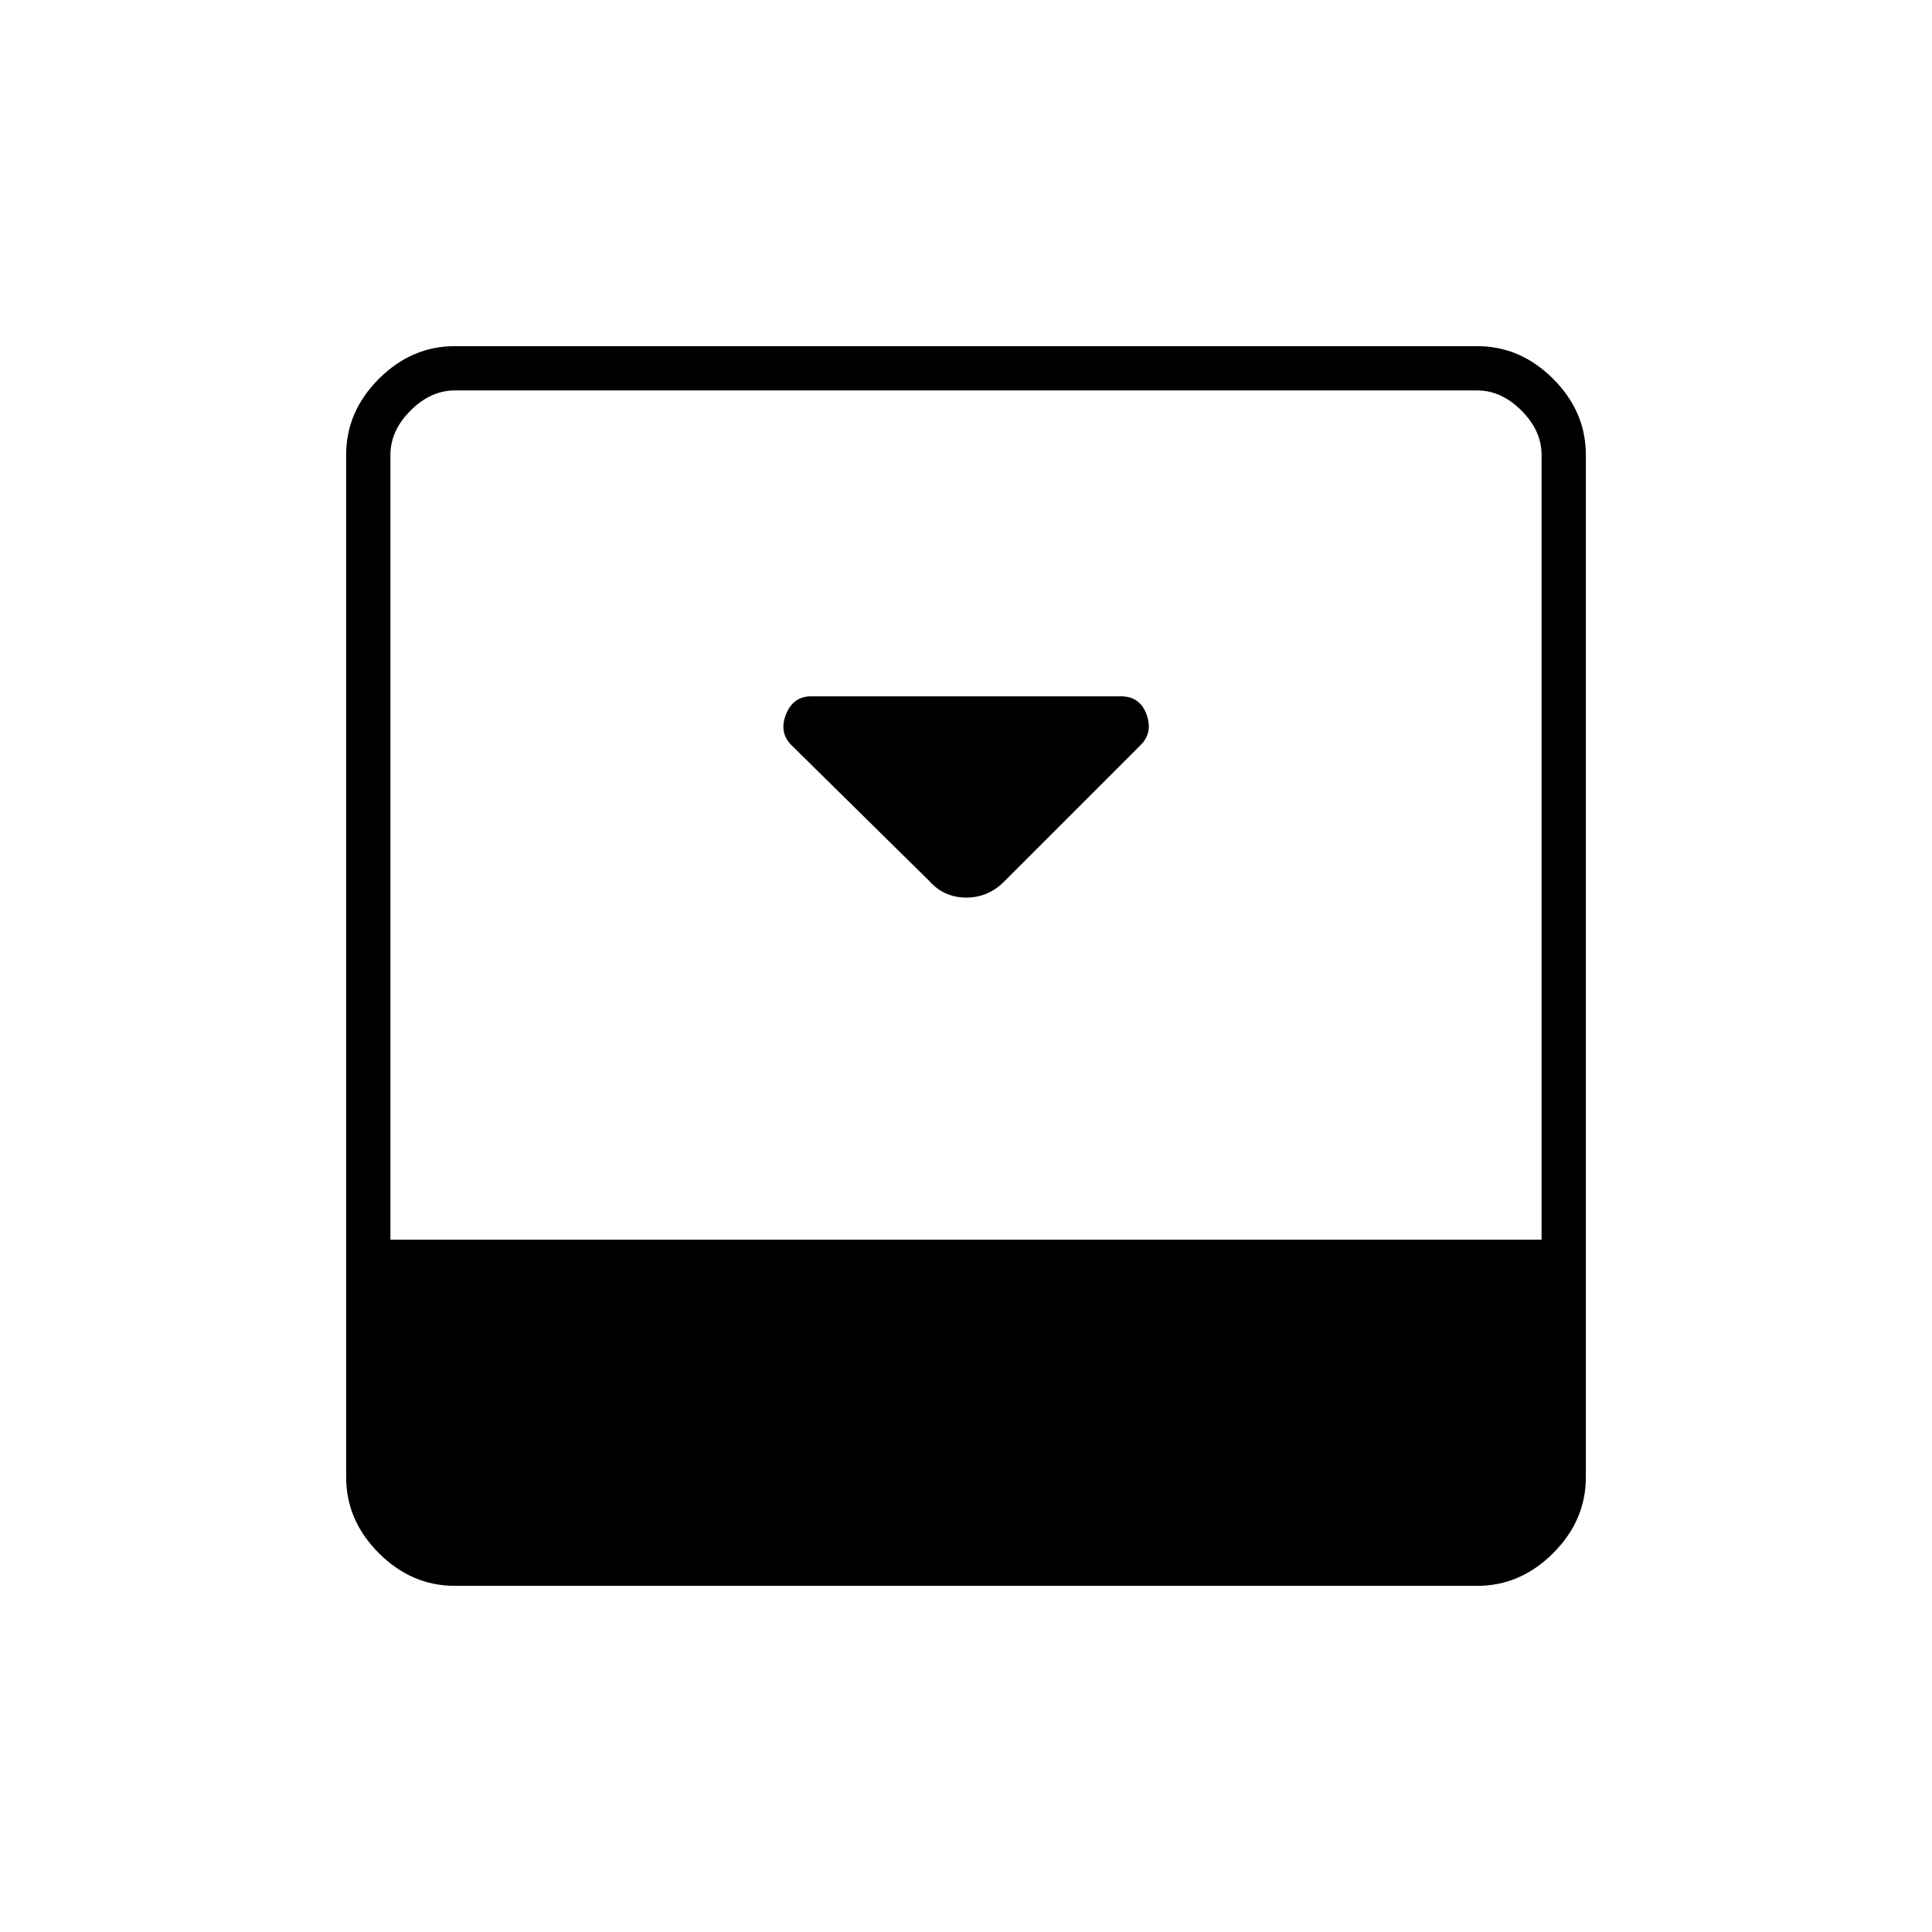 <svg xmlns="http://www.w3.org/2000/svg" height="48" viewBox="0 -960 960 960" width="48"><path d="m499.5-522.5 67.28-67.28Q573-596 569.71-605q-3.29-9-12.71-9H403.12q-9.04 0-12.58 9-3.54 9 2.71 15.25l68.38 67.38Q469-514 480.18-514t19.32-8.5ZM734-788q21.5 0 37.75 16.25T788-734v508q0 21.5-16.25 37.75T734-172H226q-21.5 0-37.75-16.25T172-226v-508q0-21.5 16.25-37.75T226-788h508Zm32 444v-390q0-12-10-22t-22-10H226q-12 0-22 10t-10 22v390h572Z"/></svg>